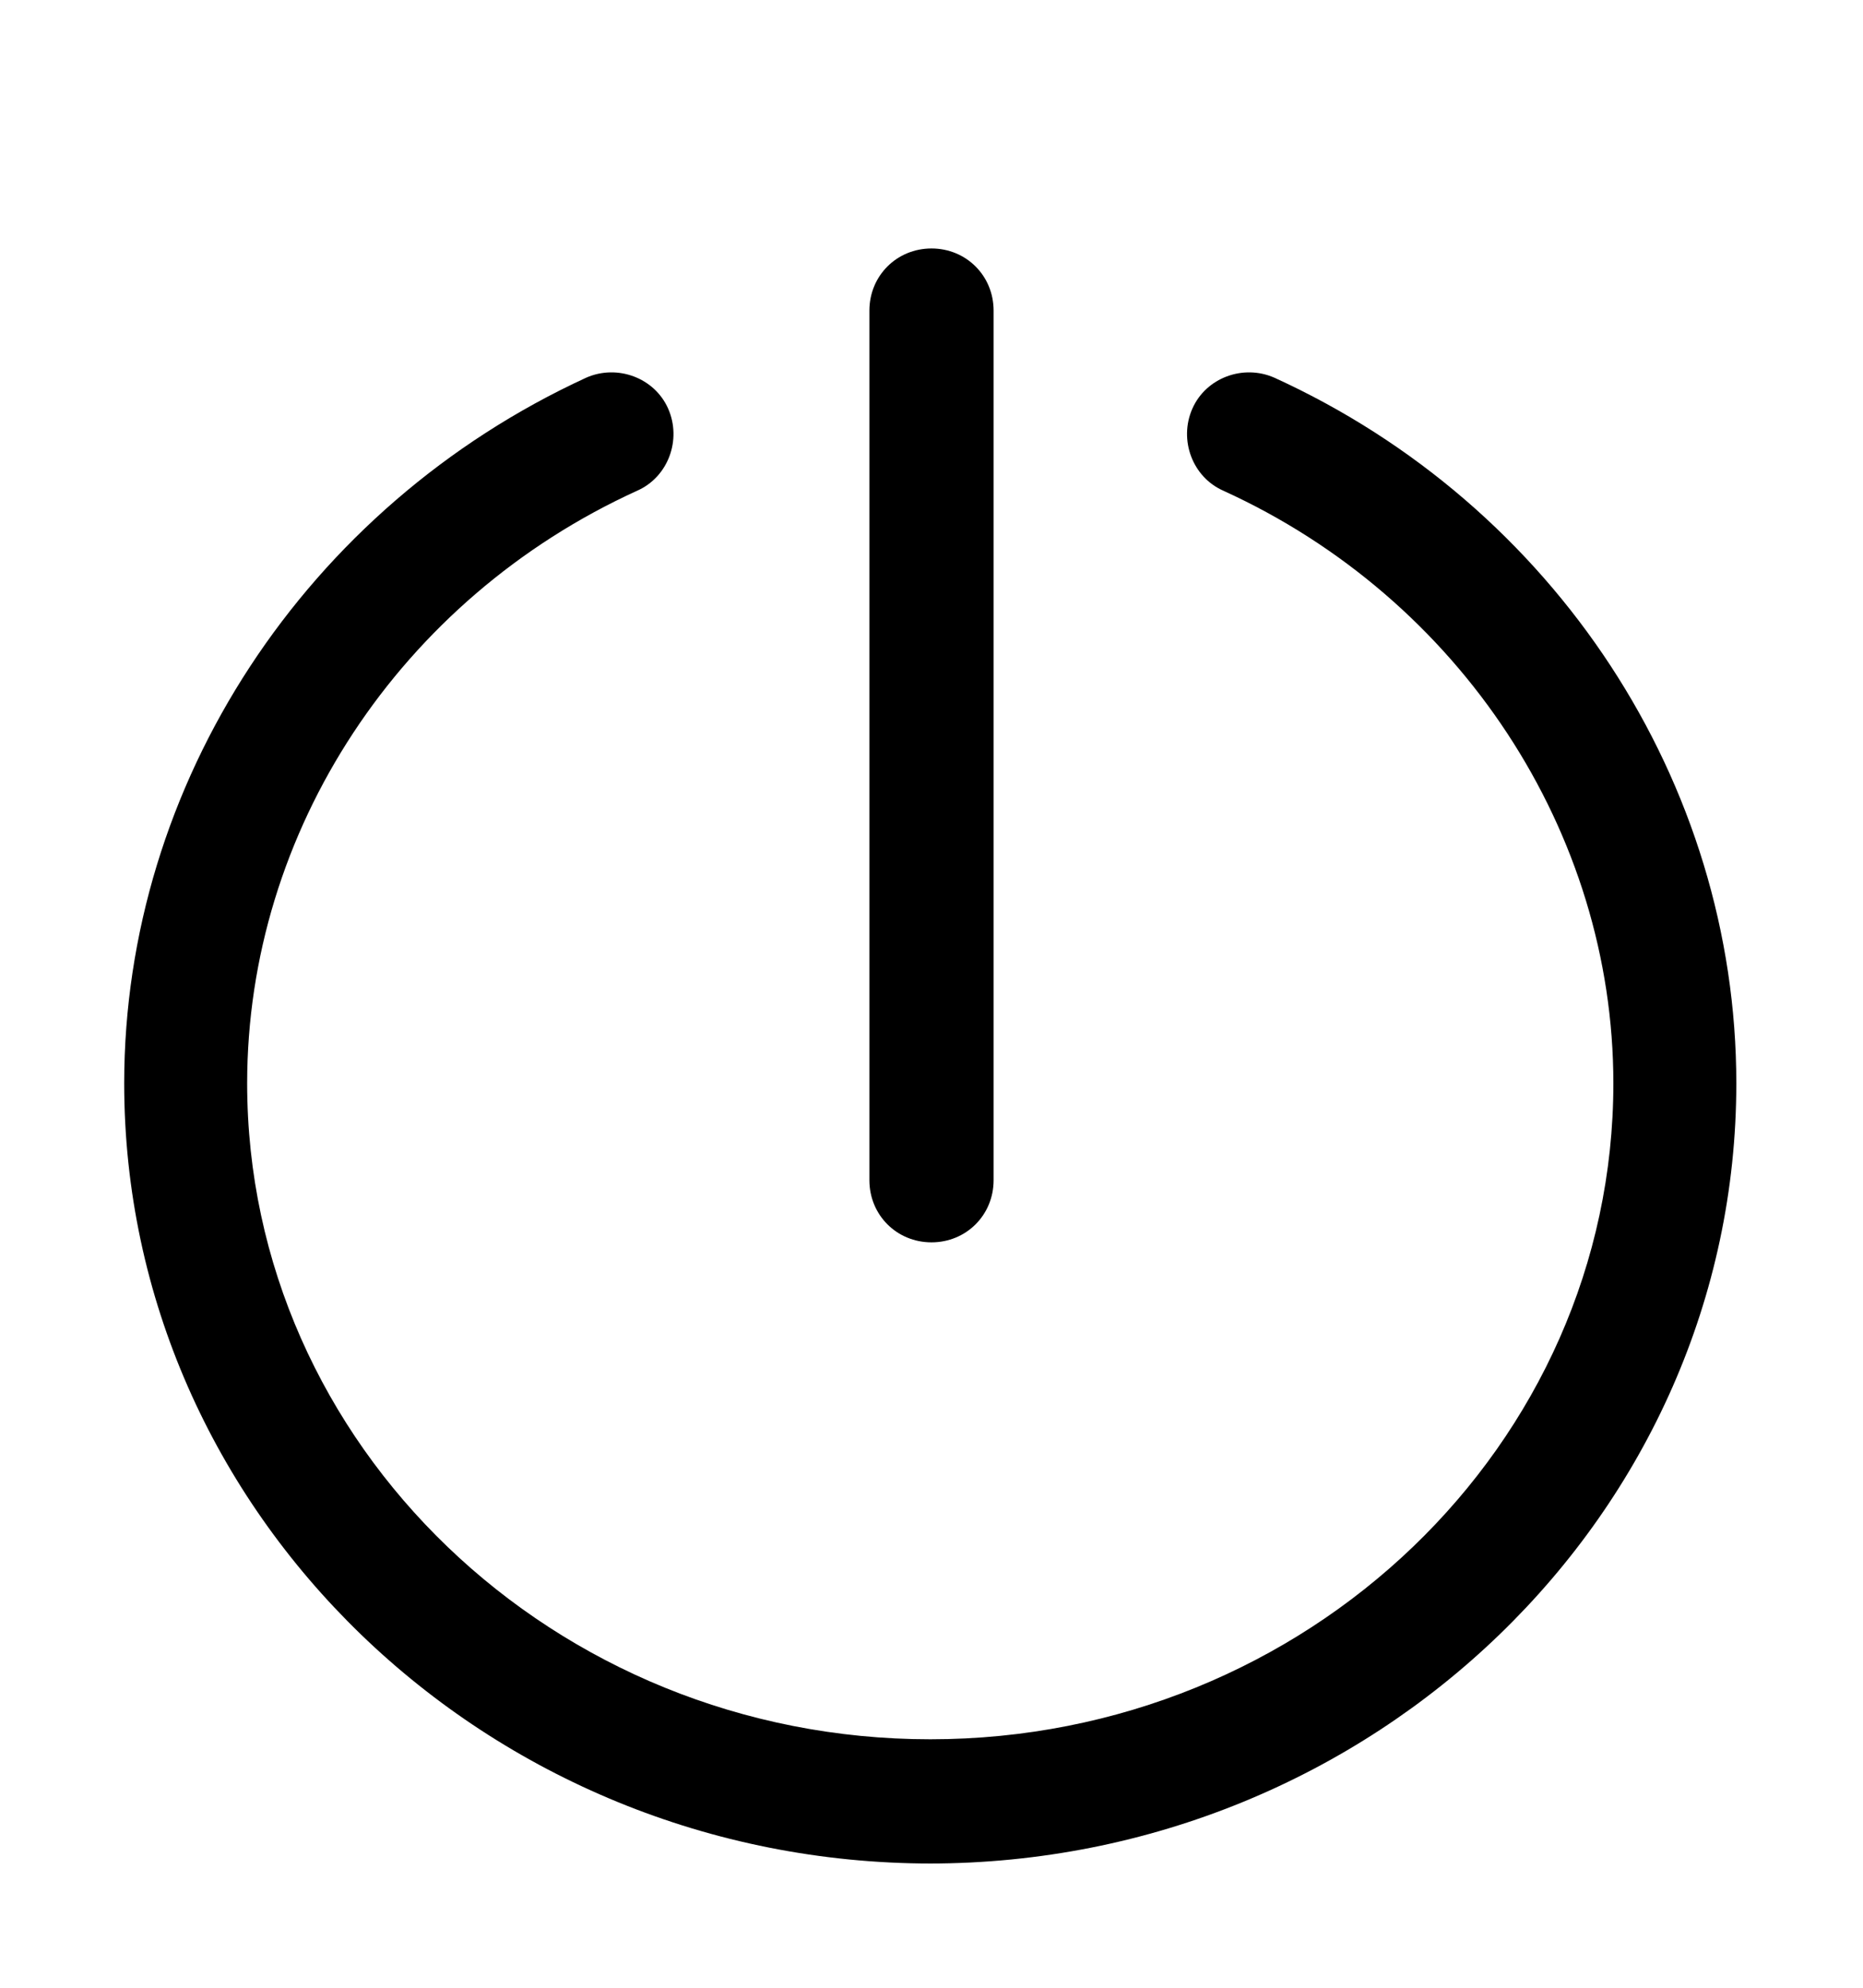 <svg xmlns="http://www.w3.org/2000/svg" viewBox="0 0 15 16"><path d="M7.5,10c-.28,0-.5-.22-.5-.5V2.5c0-.28,.22-.5,.5-.5s.5,.22,.5,.5v7c0,.28-.22,.5-.5,.5Z" fill="currentColor"/><path d="M7.5,15c-3.58,0-6.5-2.82-6.5-6.28,0-2.41,1.46-4.64,3.72-5.68,.25-.11,.55,0,.66,.25,.11,.25,0,.55-.25,.66-1.91,.87-3.14,2.74-3.14,4.77,0,2.91,2.47,5.28,5.5,5.28s5.5-2.37,5.5-5.28c0-2.02-1.23-3.9-3.14-4.77-.25-.11-.36-.41-.25-.66,.11-.25,.41-.36,.66-.25,2.26,1.03,3.72,3.26,3.72,5.68,0,3.46-2.92,6.28-6.5,6.28Z" fill="currentColor"/></svg>
